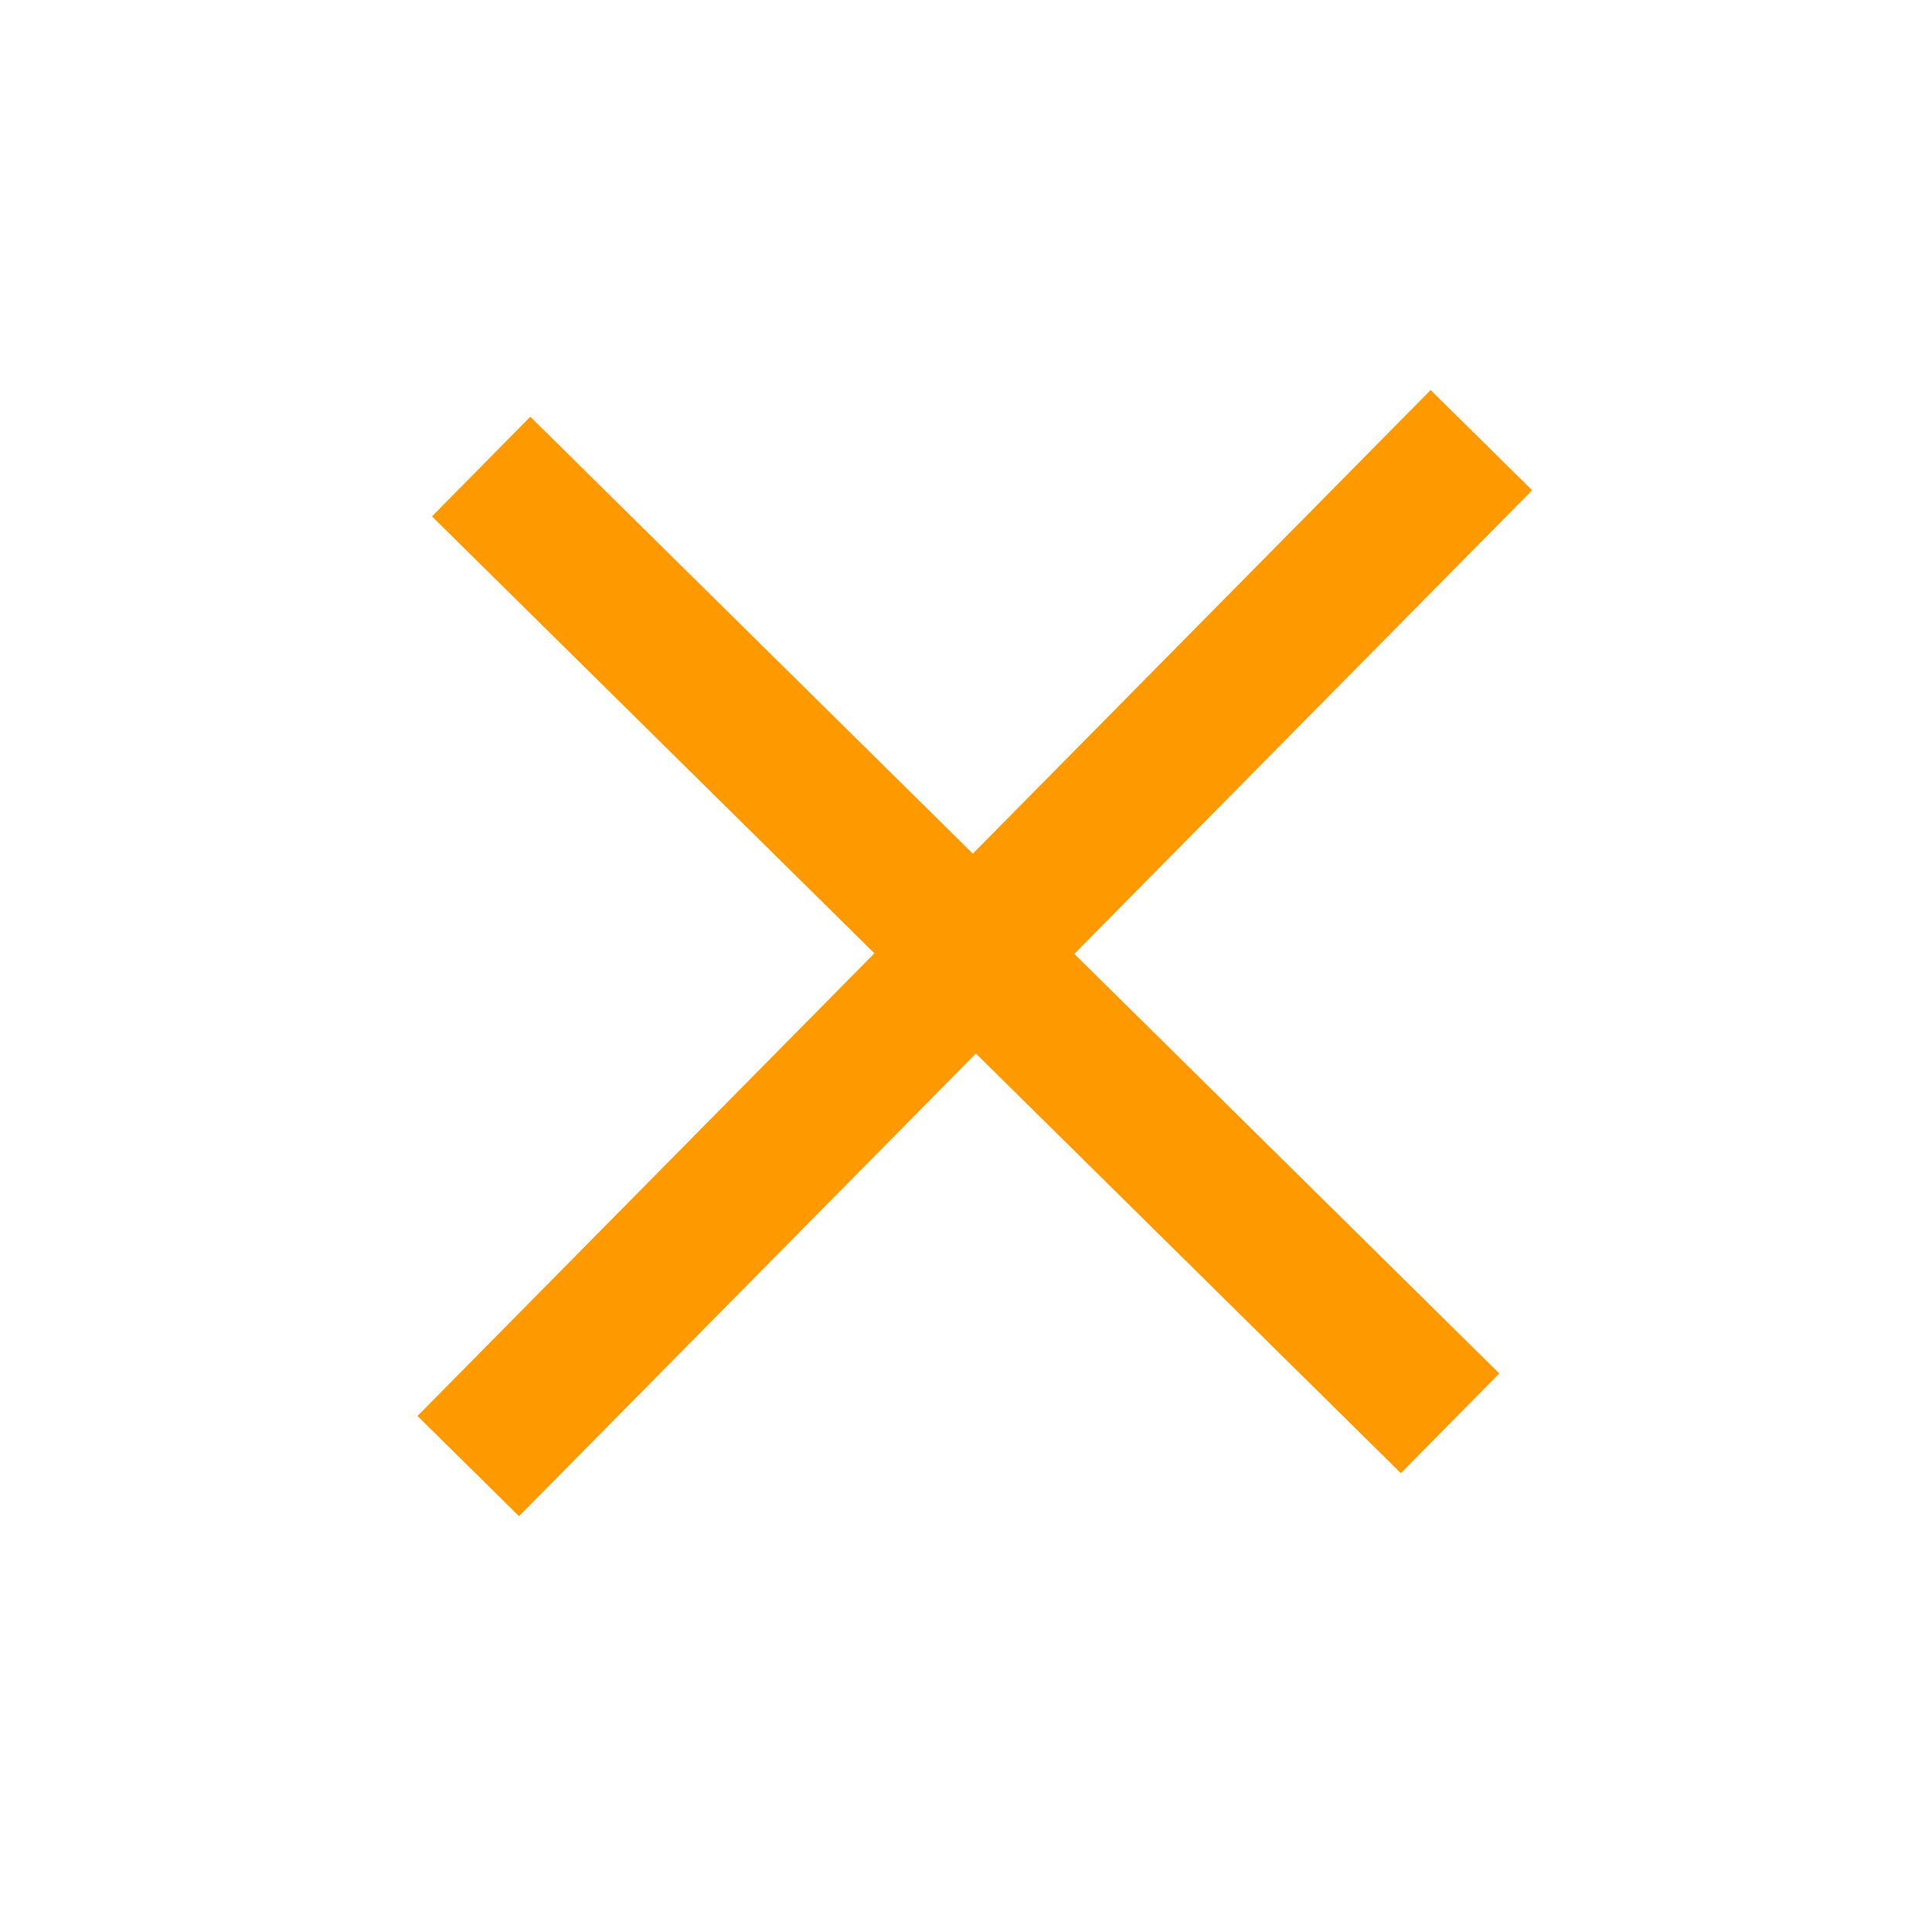 <svg
    width="15"
    height="15"
    viewBox="0 0 27 27"
    xmlns="http://www.w3.org/2000/svg"
>
    <path
        d="M6.744 7.212L19.573 19.881L20.246 19.199L7.416 6.531L6.744 7.212ZM6.542 19.784L7.249 20.482L20.705 6.856L19.998 6.158L6.542 19.784Z"
        stroke="#FF9900"
    />
</svg>